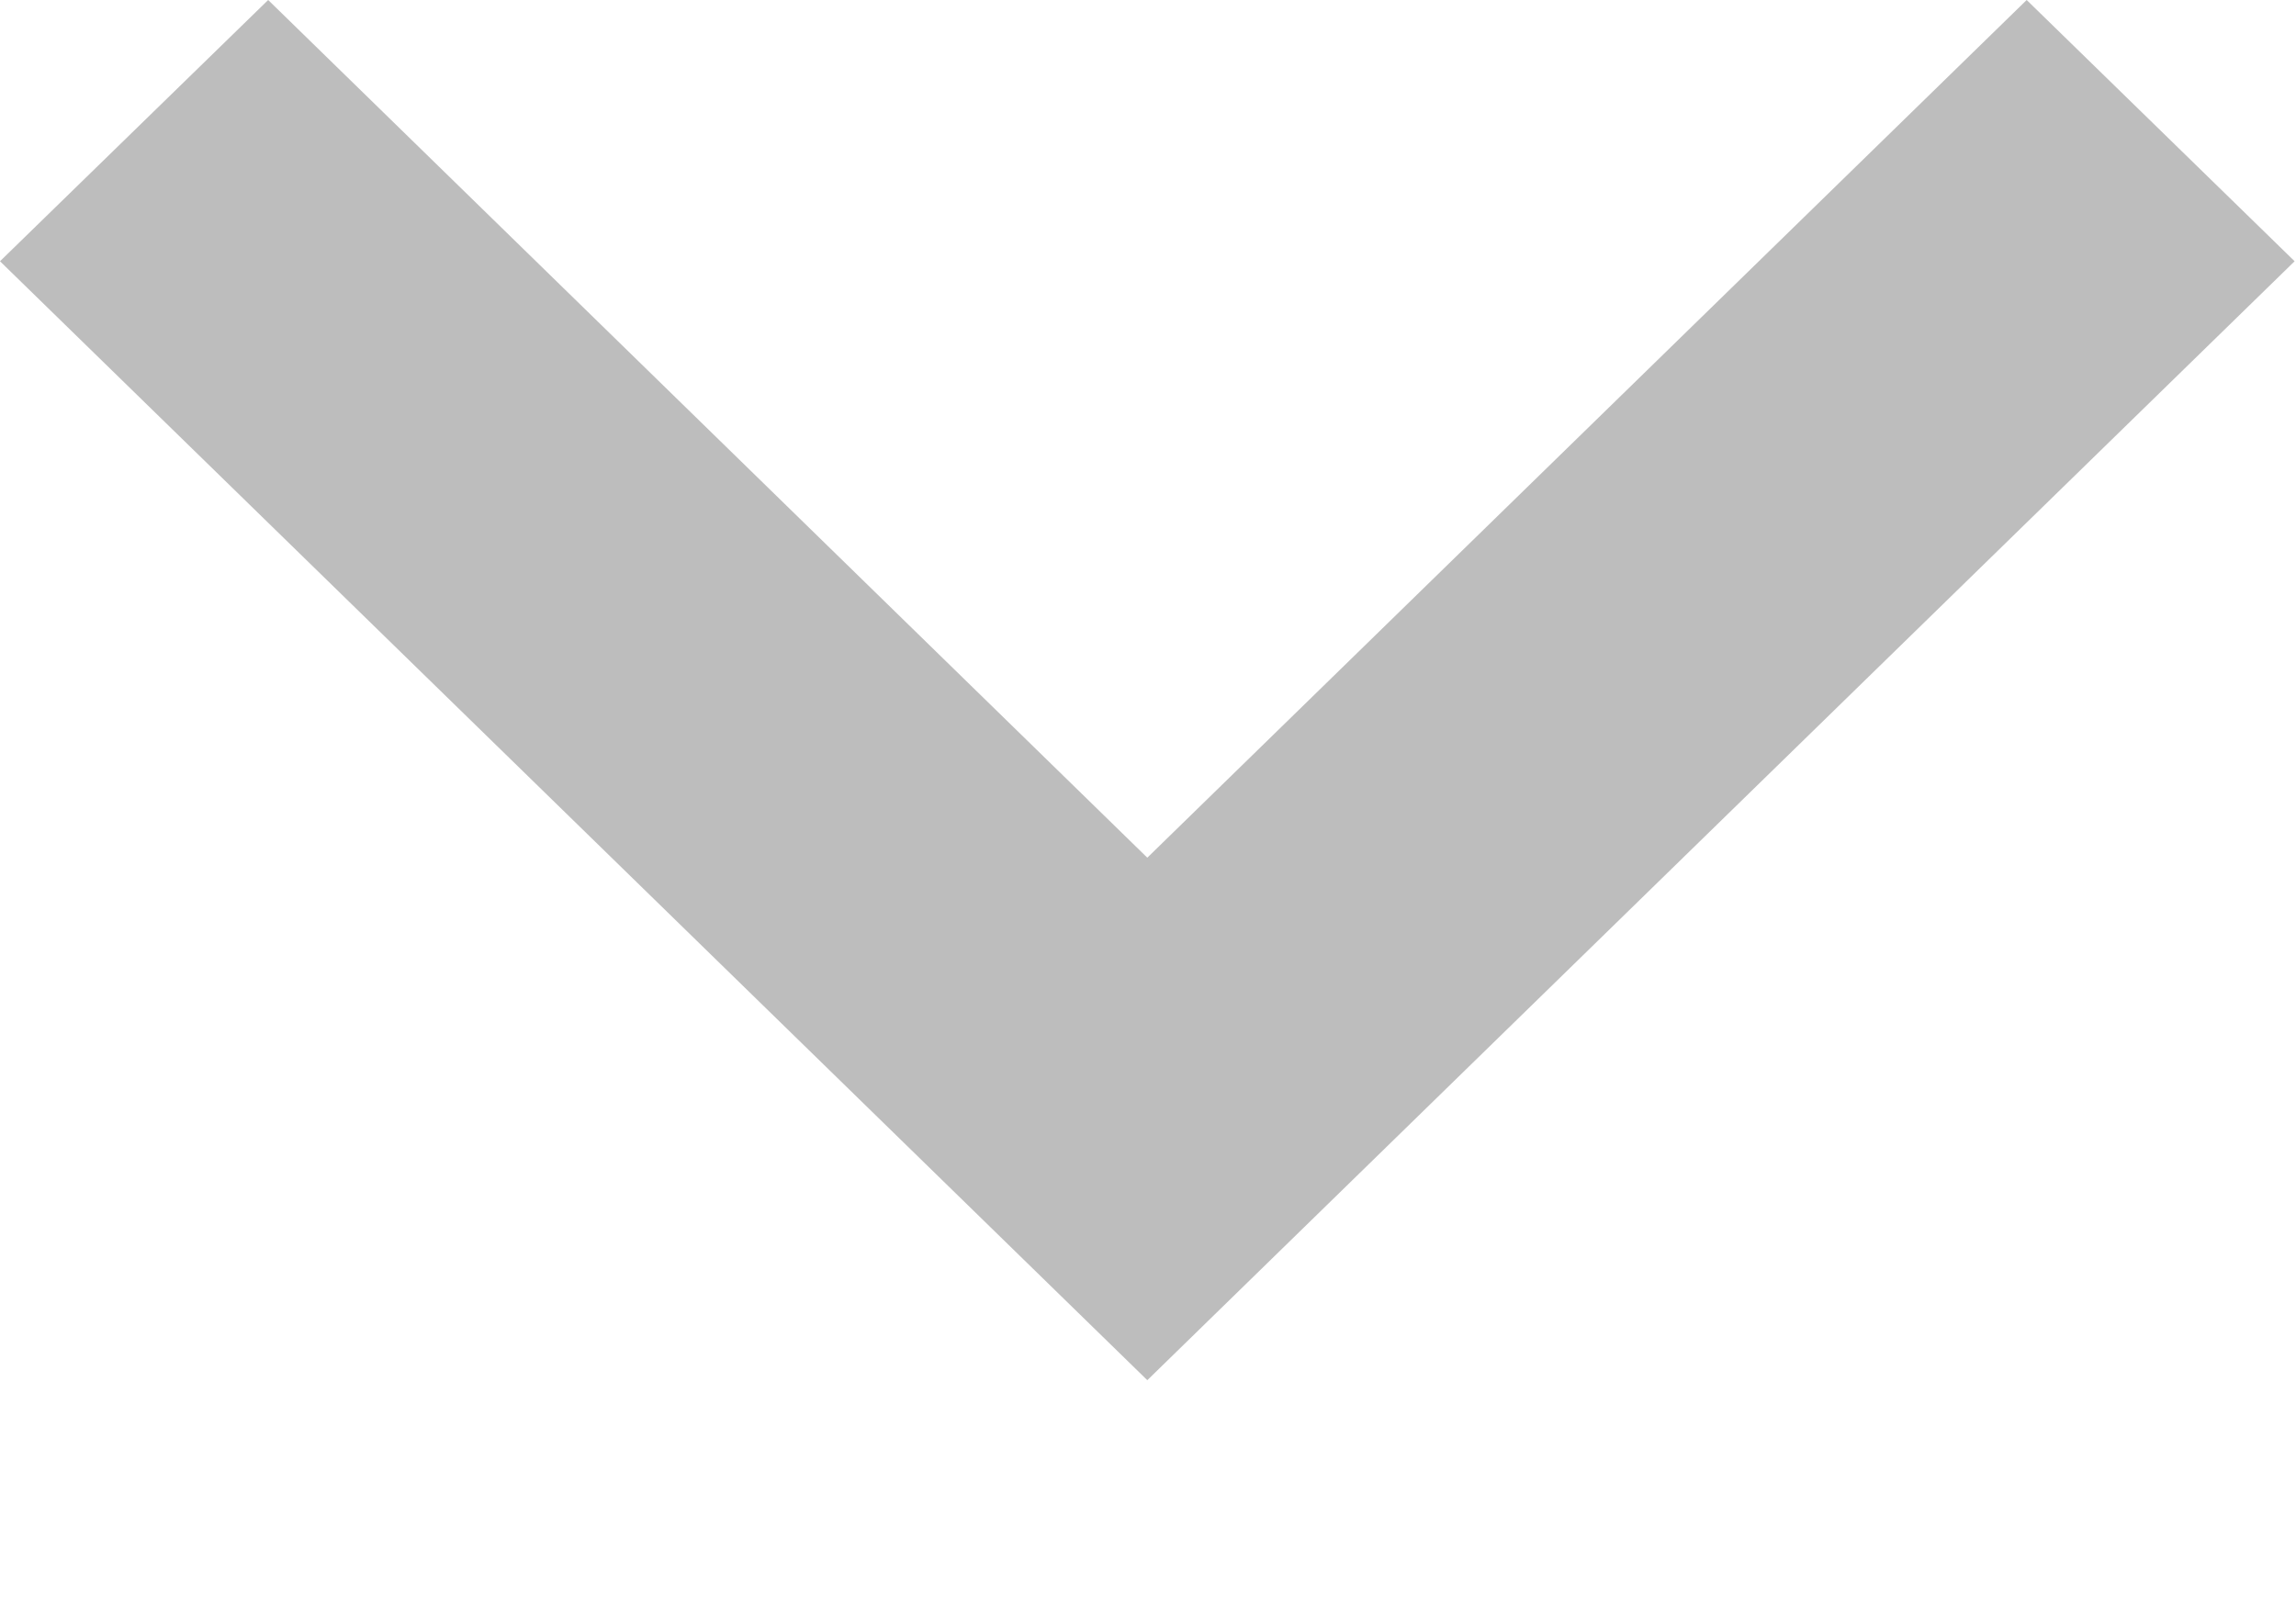 <svg width="10" height="7" viewBox="0 0 10 7" fill="none" xmlns="http://www.w3.org/2000/svg">
<path fill-rule="evenodd" clip-rule="evenodd" d="M9.994 1.138L8.827 0L4.997 3.736L1.168 0L0 1.138L4.997 6.012L9.994 1.138Z" fill="#BDBDBD"/>
</svg>
